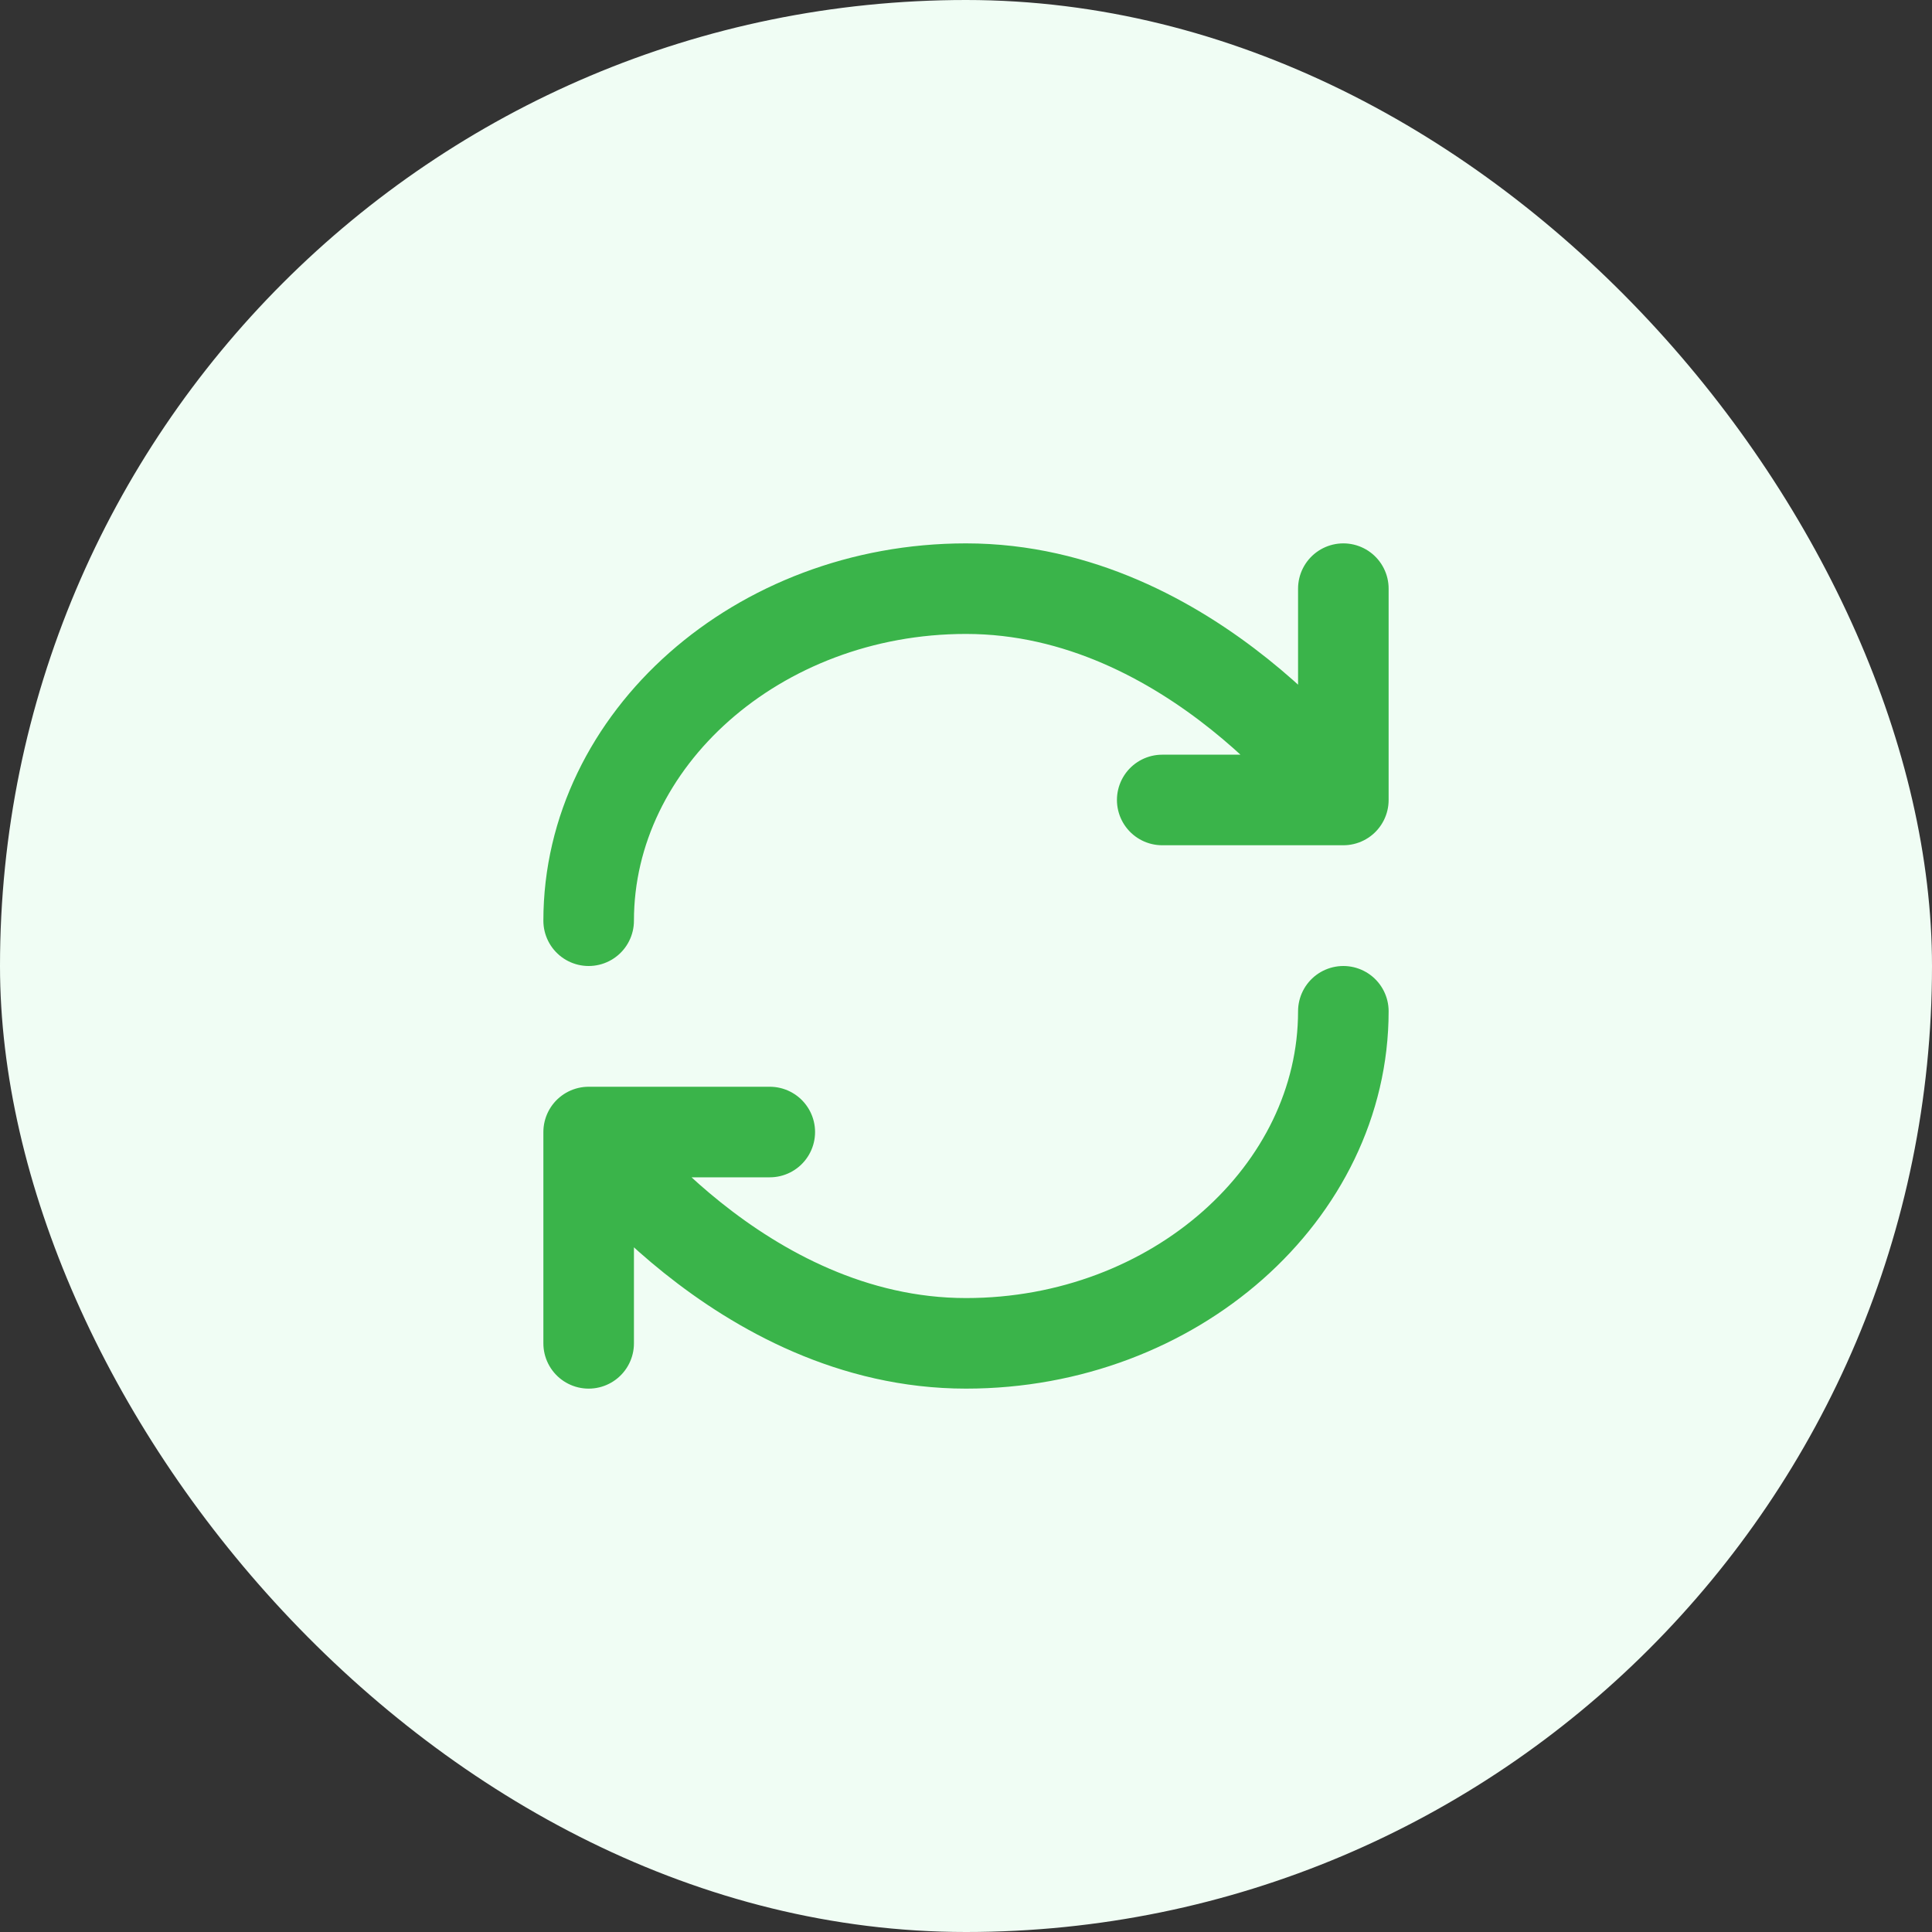 <svg width="32" height="32" viewBox="0 0 32 32" fill="none" xmlns="http://www.w3.org/2000/svg">
<rect x="0" y="0" width="32" height="32" fill="#333333" stroke="none"/>
<rect width="32" height="32" rx="16" fill="#F0FDF4"/>
<path d="M12.75 18.75H9.75M22.25 16.75C22.25 19.75 19.452 22.25 16 22.25C12.25 22.25 9.75 18.75 9.75 18.75V22.25M19.25 13.25H22.25M9.75 15.25C9.75 12.25 12.548 9.75 16 9.75C19.75 9.75 22.25 13.25 22.25 13.25V9.75" stroke="#3AB44A" stroke-width="1.5" stroke-linecap="round" stroke-linejoin="round"/>
</svg>
